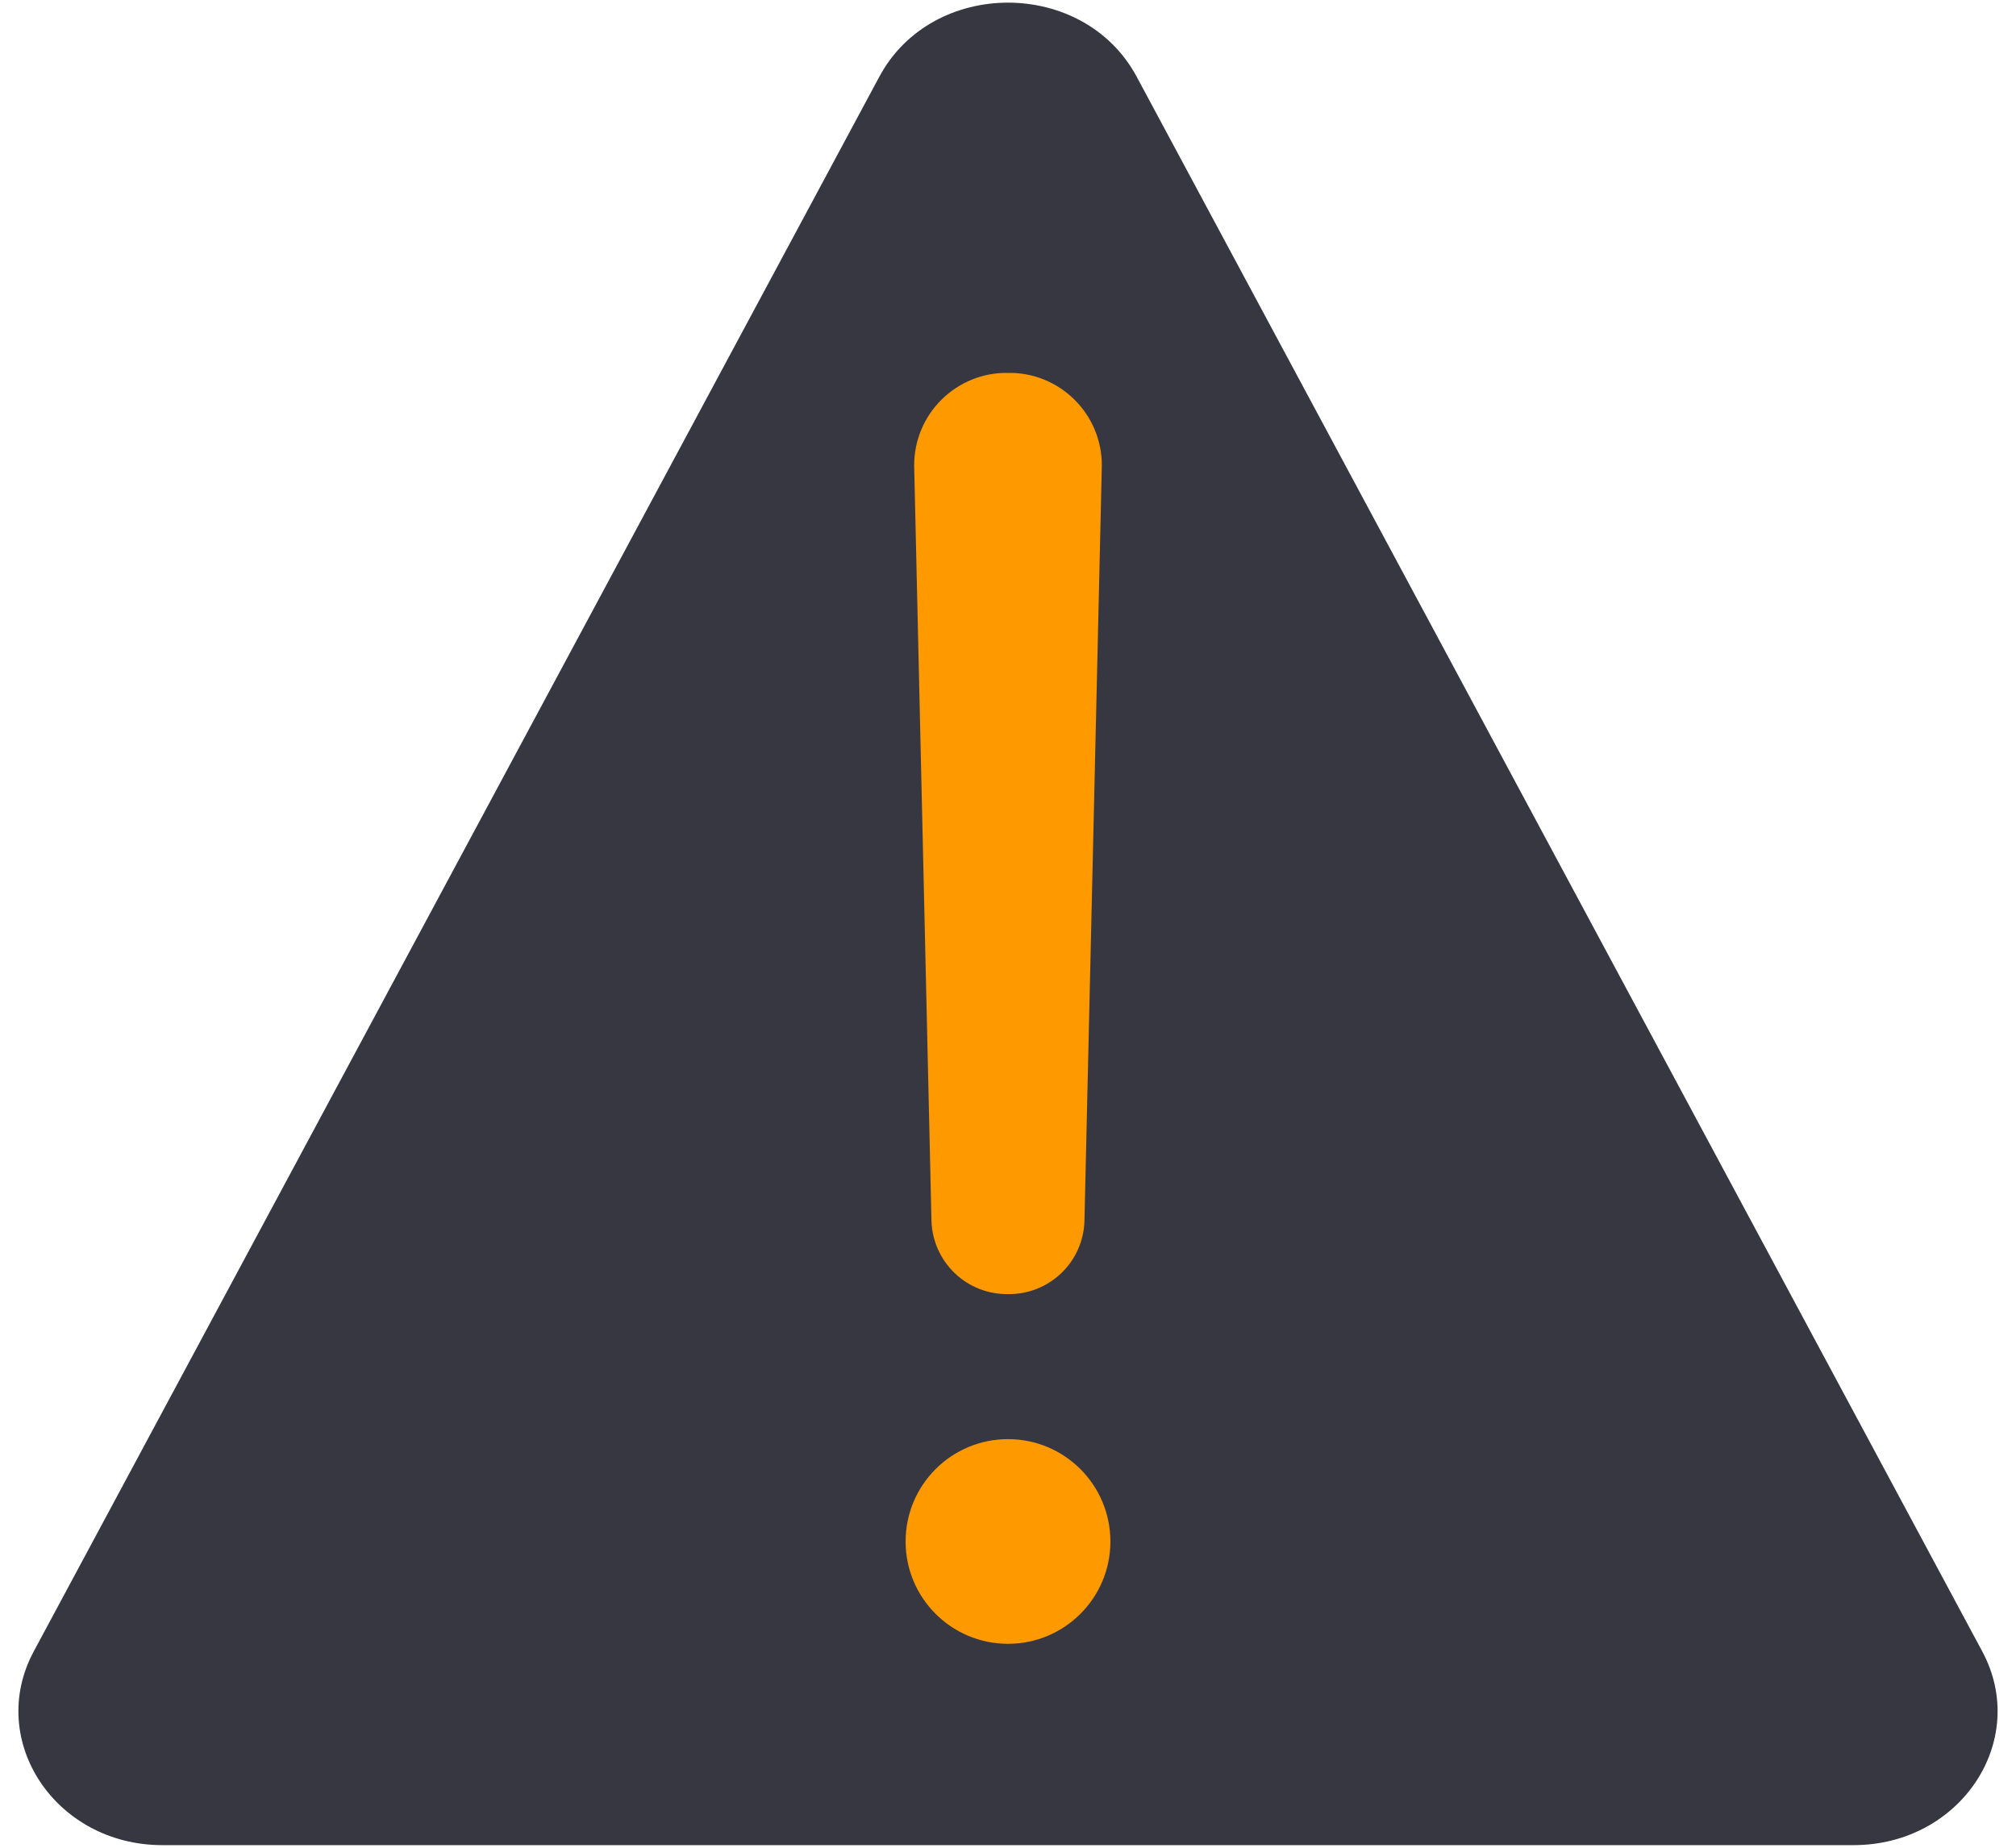 <svg width="24" height="22" viewBox="0 0 24 22" fill="none" xmlns="http://www.w3.org/2000/svg">
<path d="M10.469 0.912L0.402 19.662C-0.167 20.722 0.66 21.969 1.932 21.969H22.067C23.34 21.969 24.167 20.722 23.598 19.662L13.531 0.912C12.9 -0.262 11.1 -0.262 10.469 0.912Z" fill="#363740"/>
<path d="M12 4.44C11.854 4.437 11.708 4.464 11.572 4.519C11.436 4.574 11.313 4.655 11.209 4.758C11.105 4.861 11.022 4.984 10.966 5.12C10.91 5.255 10.882 5.4 10.883 5.547L11.089 14.543C11.098 14.777 11.198 14.999 11.368 15.161C11.538 15.323 11.765 15.412 12 15.408C12.235 15.412 12.461 15.323 12.632 15.161C12.802 14.999 12.902 14.777 12.91 14.543L13.117 5.547C13.118 5.4 13.09 5.255 13.034 5.12C12.978 4.984 12.895 4.861 12.791 4.758C12.687 4.655 12.564 4.574 12.428 4.519C12.292 4.464 12.146 4.437 12 4.44Z" fill="#FF9900"/>
<path d="M12 19.572C12.673 19.572 13.219 19.027 13.219 18.354C13.219 17.68 12.673 17.135 12 17.135C11.327 17.135 10.781 17.68 10.781 18.354C10.781 19.027 11.327 19.572 12 19.572Z" fill="#FF9900"/>
</svg>
